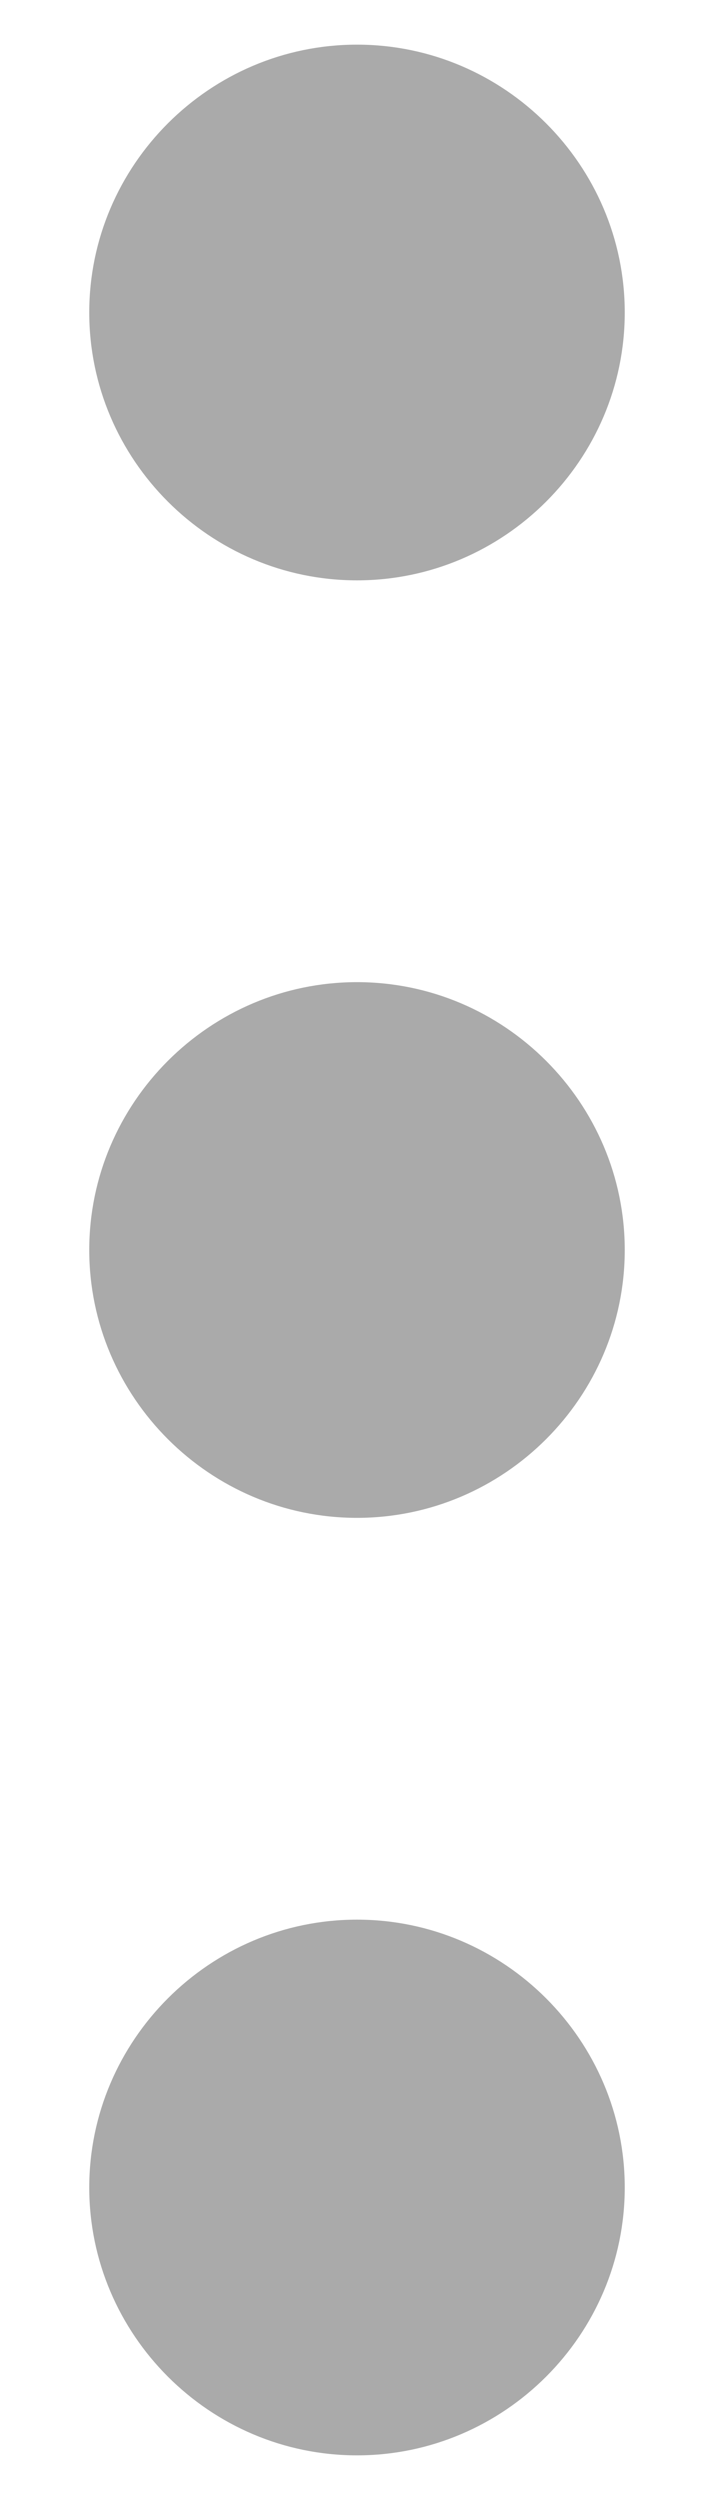 <svg width="4" height="14" viewBox="0 0 4 14" fill="none" xmlns="http://www.w3.org/2000/svg">
<path d="M3.5 1.75C3.5 0.925 2.825 0.25 2 0.25C1.175 0.25 0.5 0.925 0.5 1.75C0.5 2.575 1.175 3.25 2 3.25C2.825 3.25 3.5 2.575 3.5 1.75ZM3.5 12.25C3.5 11.425 2.825 10.75 2 10.75C1.175 10.75 0.5 11.425 0.5 12.25C0.5 13.075 1.175 13.75 2 13.75C2.825 13.75 3.5 13.075 3.5 12.25ZM3.5 7C3.5 6.175 2.825 5.5 2 5.5C1.175 5.5 0.5 6.175 0.5 7C0.5 7.825 1.175 8.5 2 8.5C2.825 8.5 3.5 7.825 3.5 7Z" fill="#AAAAAA"/>
</svg>
